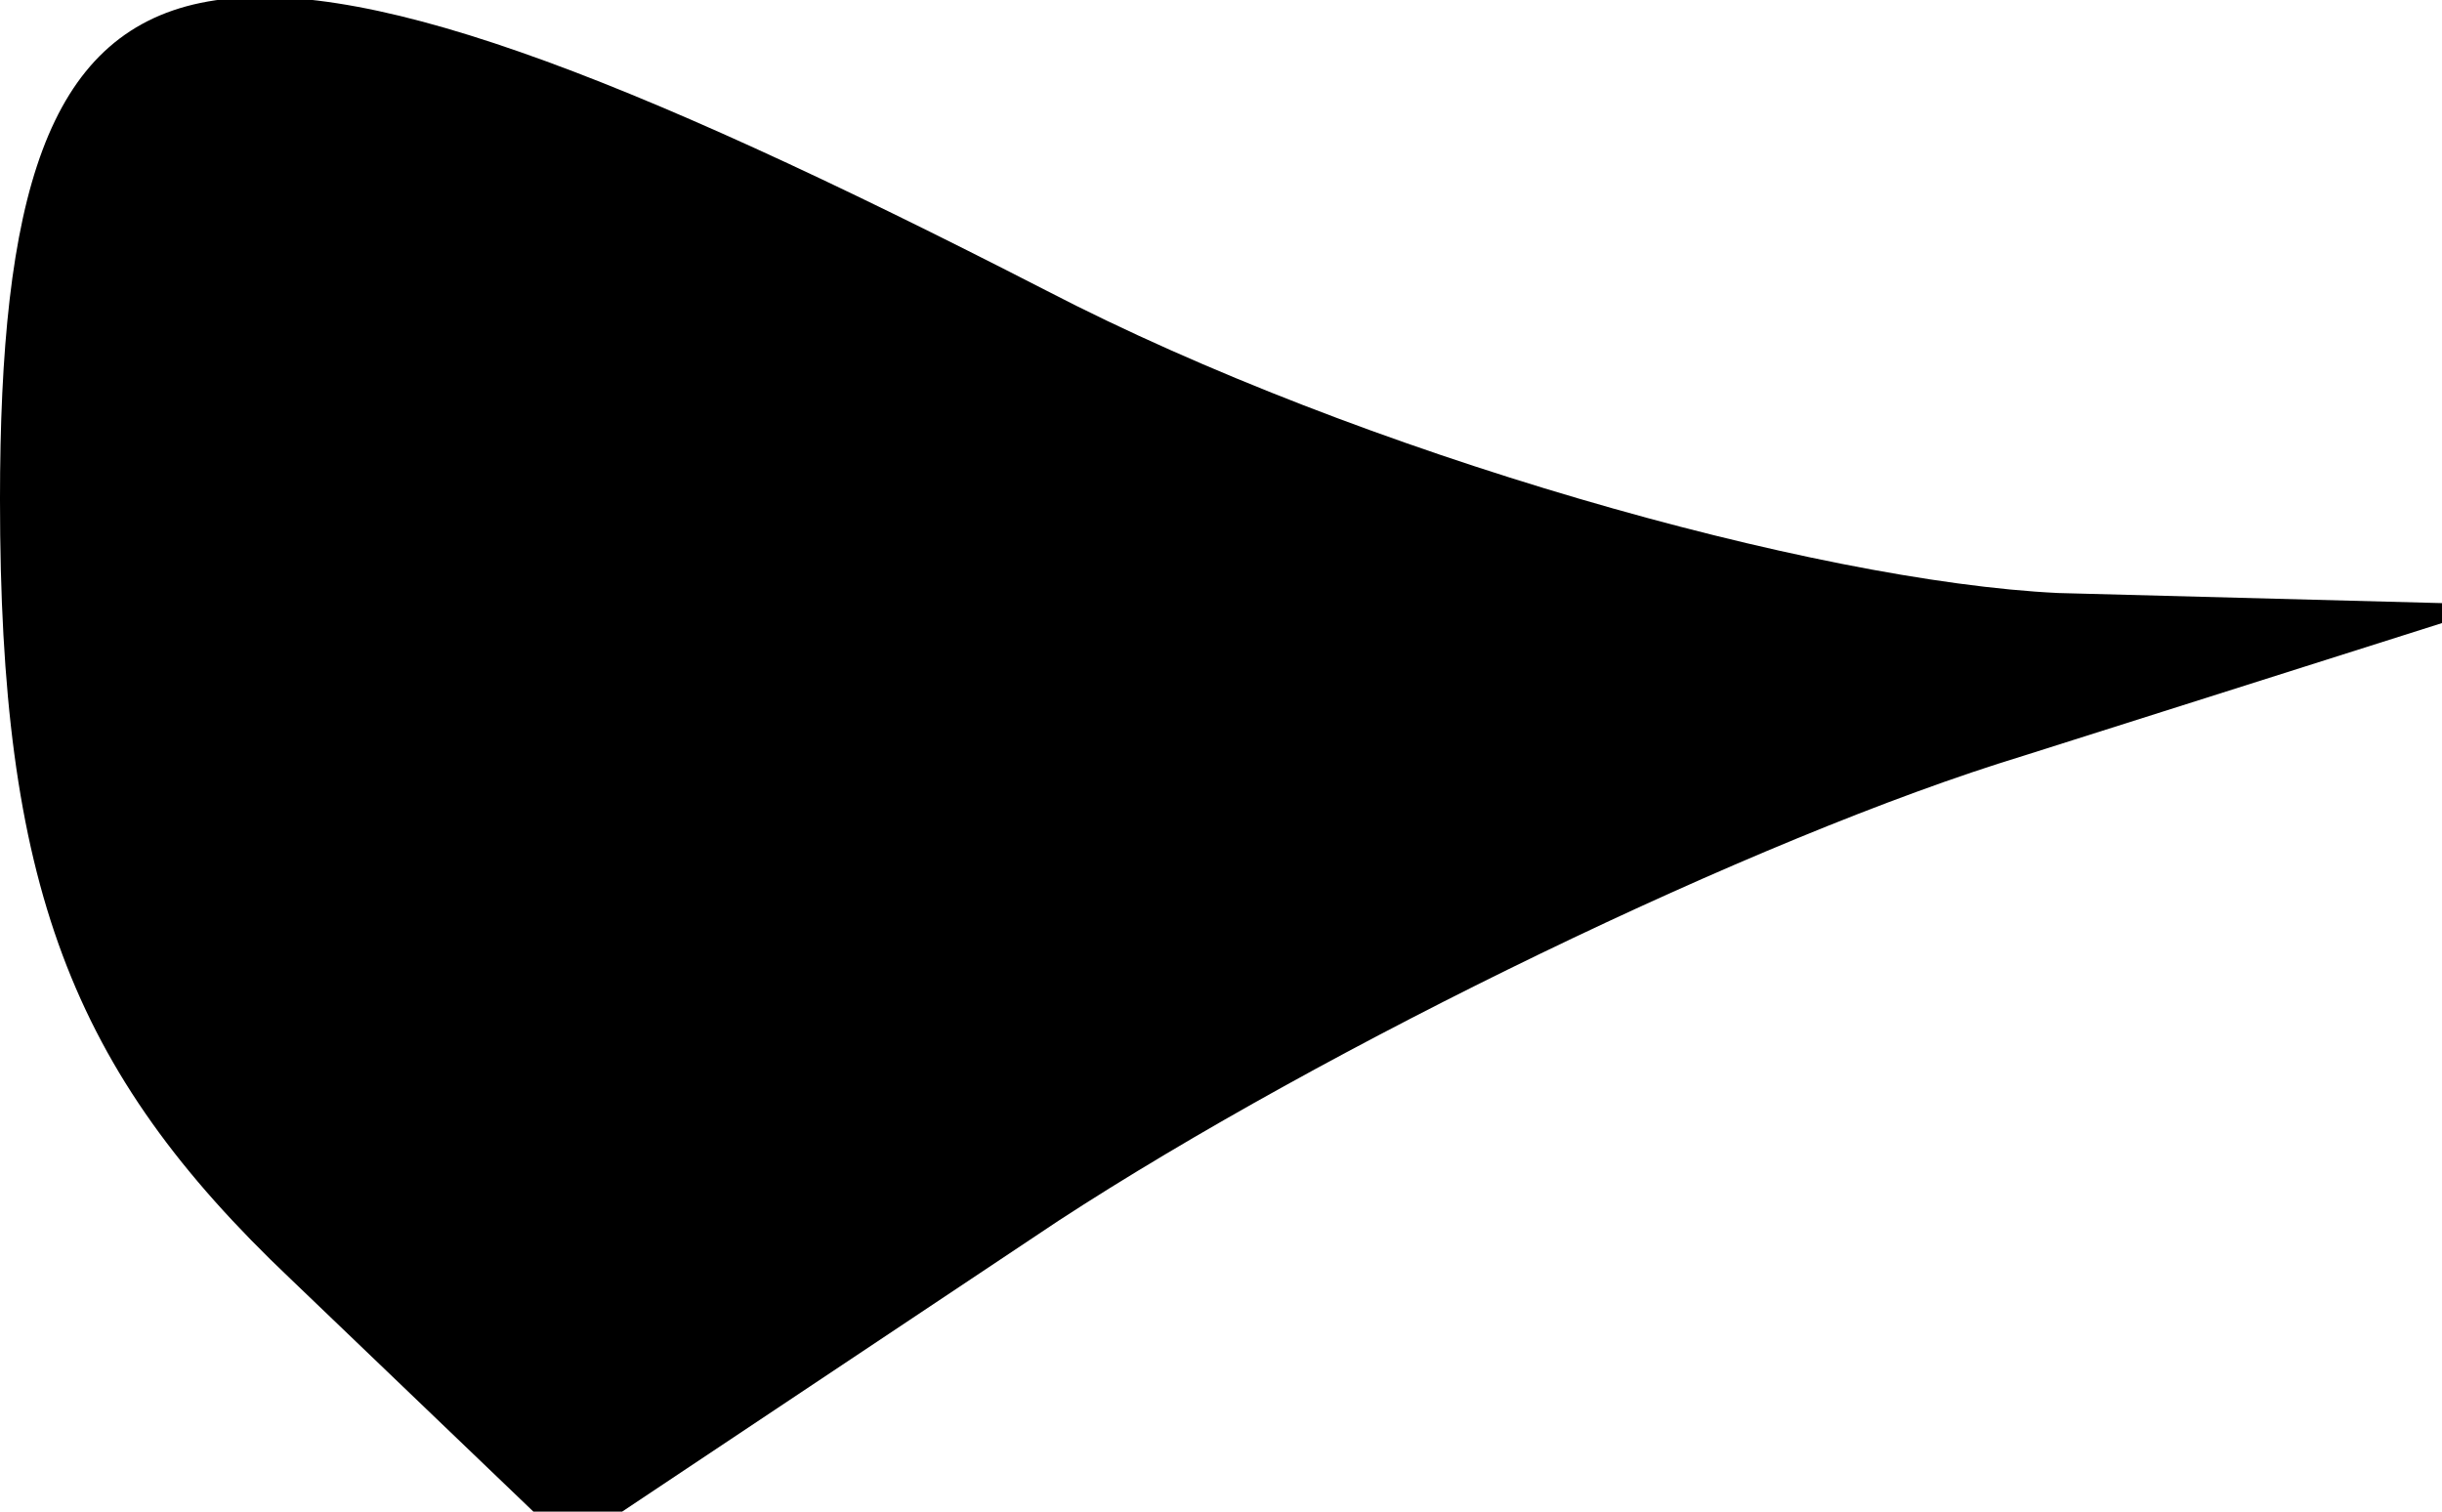 <?xml version="1.0" standalone="no"?>
<!DOCTYPE svg PUBLIC "-//W3C//DTD SVG 20010904//EN"
 "http://www.w3.org/TR/2001/REC-SVG-20010904/DTD/svg10.dtd">
<svg version="1.0" xmlns="http://www.w3.org/2000/svg"
 width="21pt" height="13pt" viewBox="0 0 21 13"
 preserveAspectRatio="xMidYMid meet">
<g transform="translate(0,13) scale(0.1,-0.1)"
fill="#000000" stroke="none">
<path fill="#000000" stroke="none" d="M0 87 c0 -33 6 -49 25 -67 l24 -23 42
28 c23 15 60 33 83 40 l41 13 -38 1 c-21 1 -60 12 -87 26 -74 38 -90 34 -90
-18z"/>
</g>
</svg>
